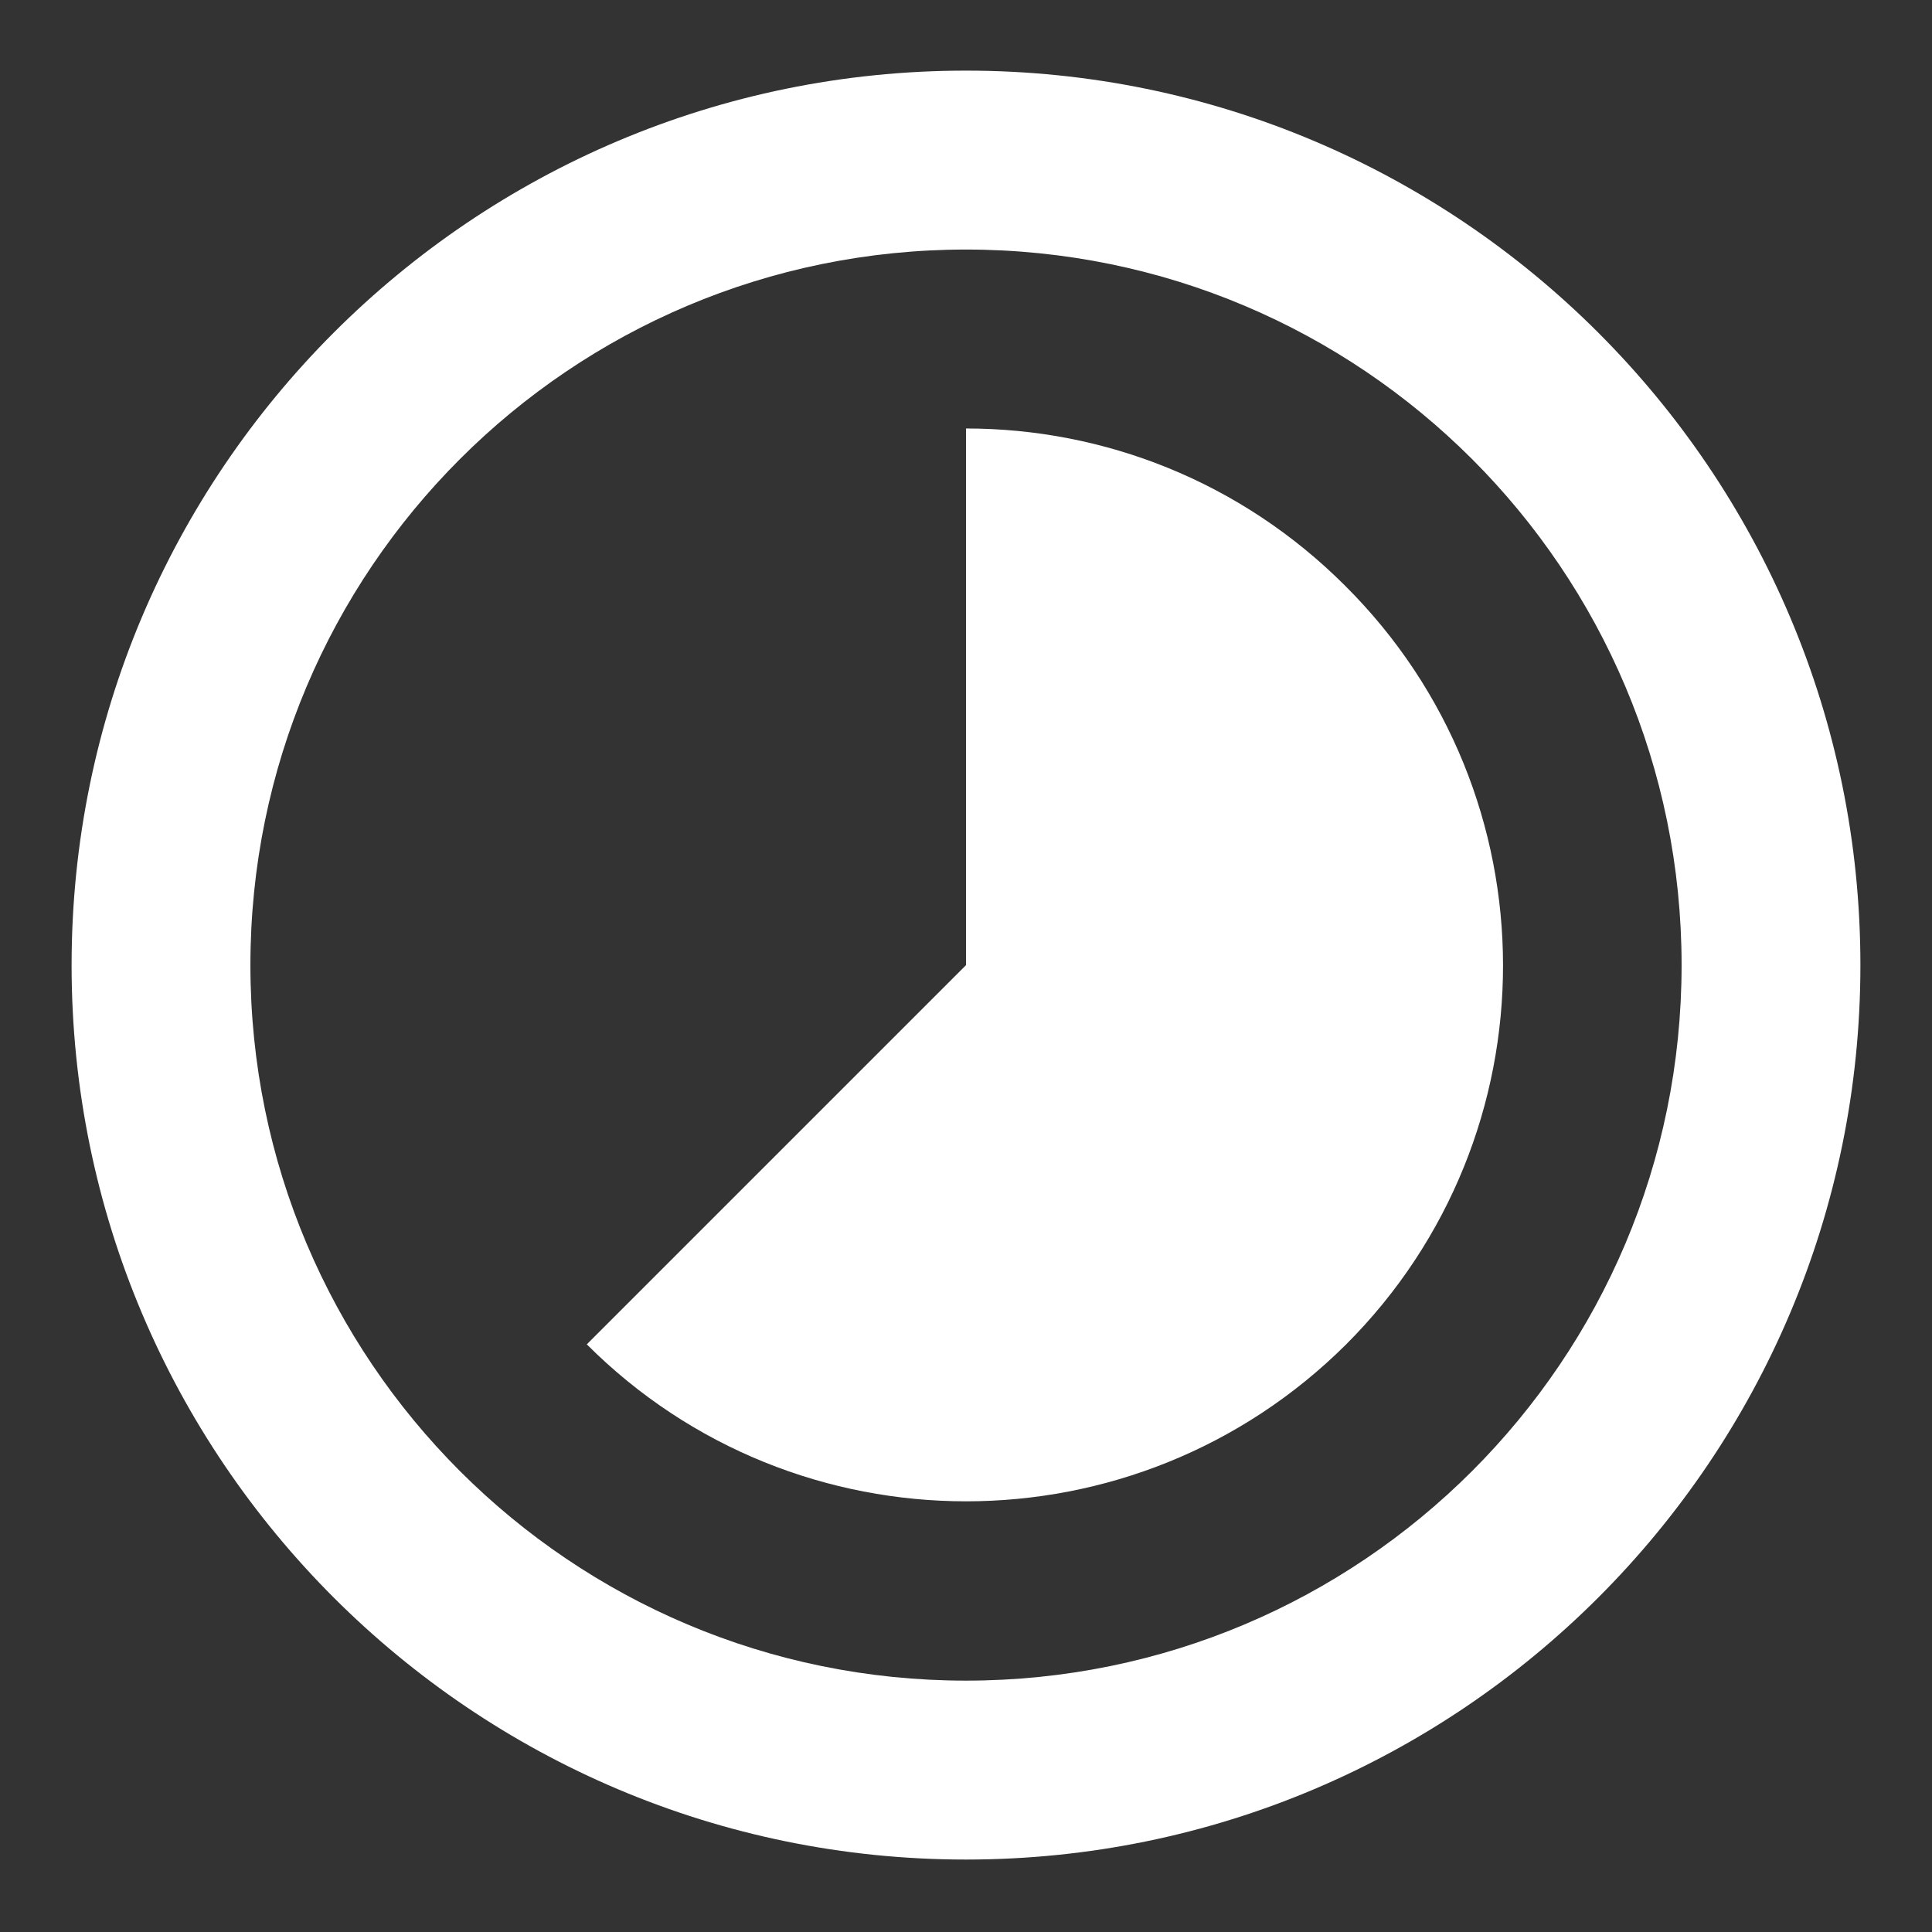 <svg width="18" height="18" viewBox="0 0 18 18" fill="none" xmlns="http://www.w3.org/2000/svg">
<rect x="0" y="0" width="18" height="18" fill="#333333" stroke="none"/>
<path d="M12.533 5.458C11.558 4.483 10.283 3.992 9 3.992V8.992L5.467 12.525C7.417 14.475 10.583 14.475 12.542 12.525C14.492 10.575 14.492 7.408 12.533 5.458ZM9 0.658C4.4 0.658 0.667 4.392 0.667 8.992C0.667 13.592 4.4 17.325 9 17.325C13.6 17.325 17.333 13.592 17.333 8.992C17.333 4.392 13.6 0.658 9 0.658ZM9 15.658C5.317 15.658 2.333 12.675 2.333 8.992C2.333 5.308 5.317 2.325 9 2.325C12.683 2.325 15.667 5.308 15.667 8.992C15.667 12.675 12.683 15.658 9 15.658Z" fill="white"/>
</svg>
